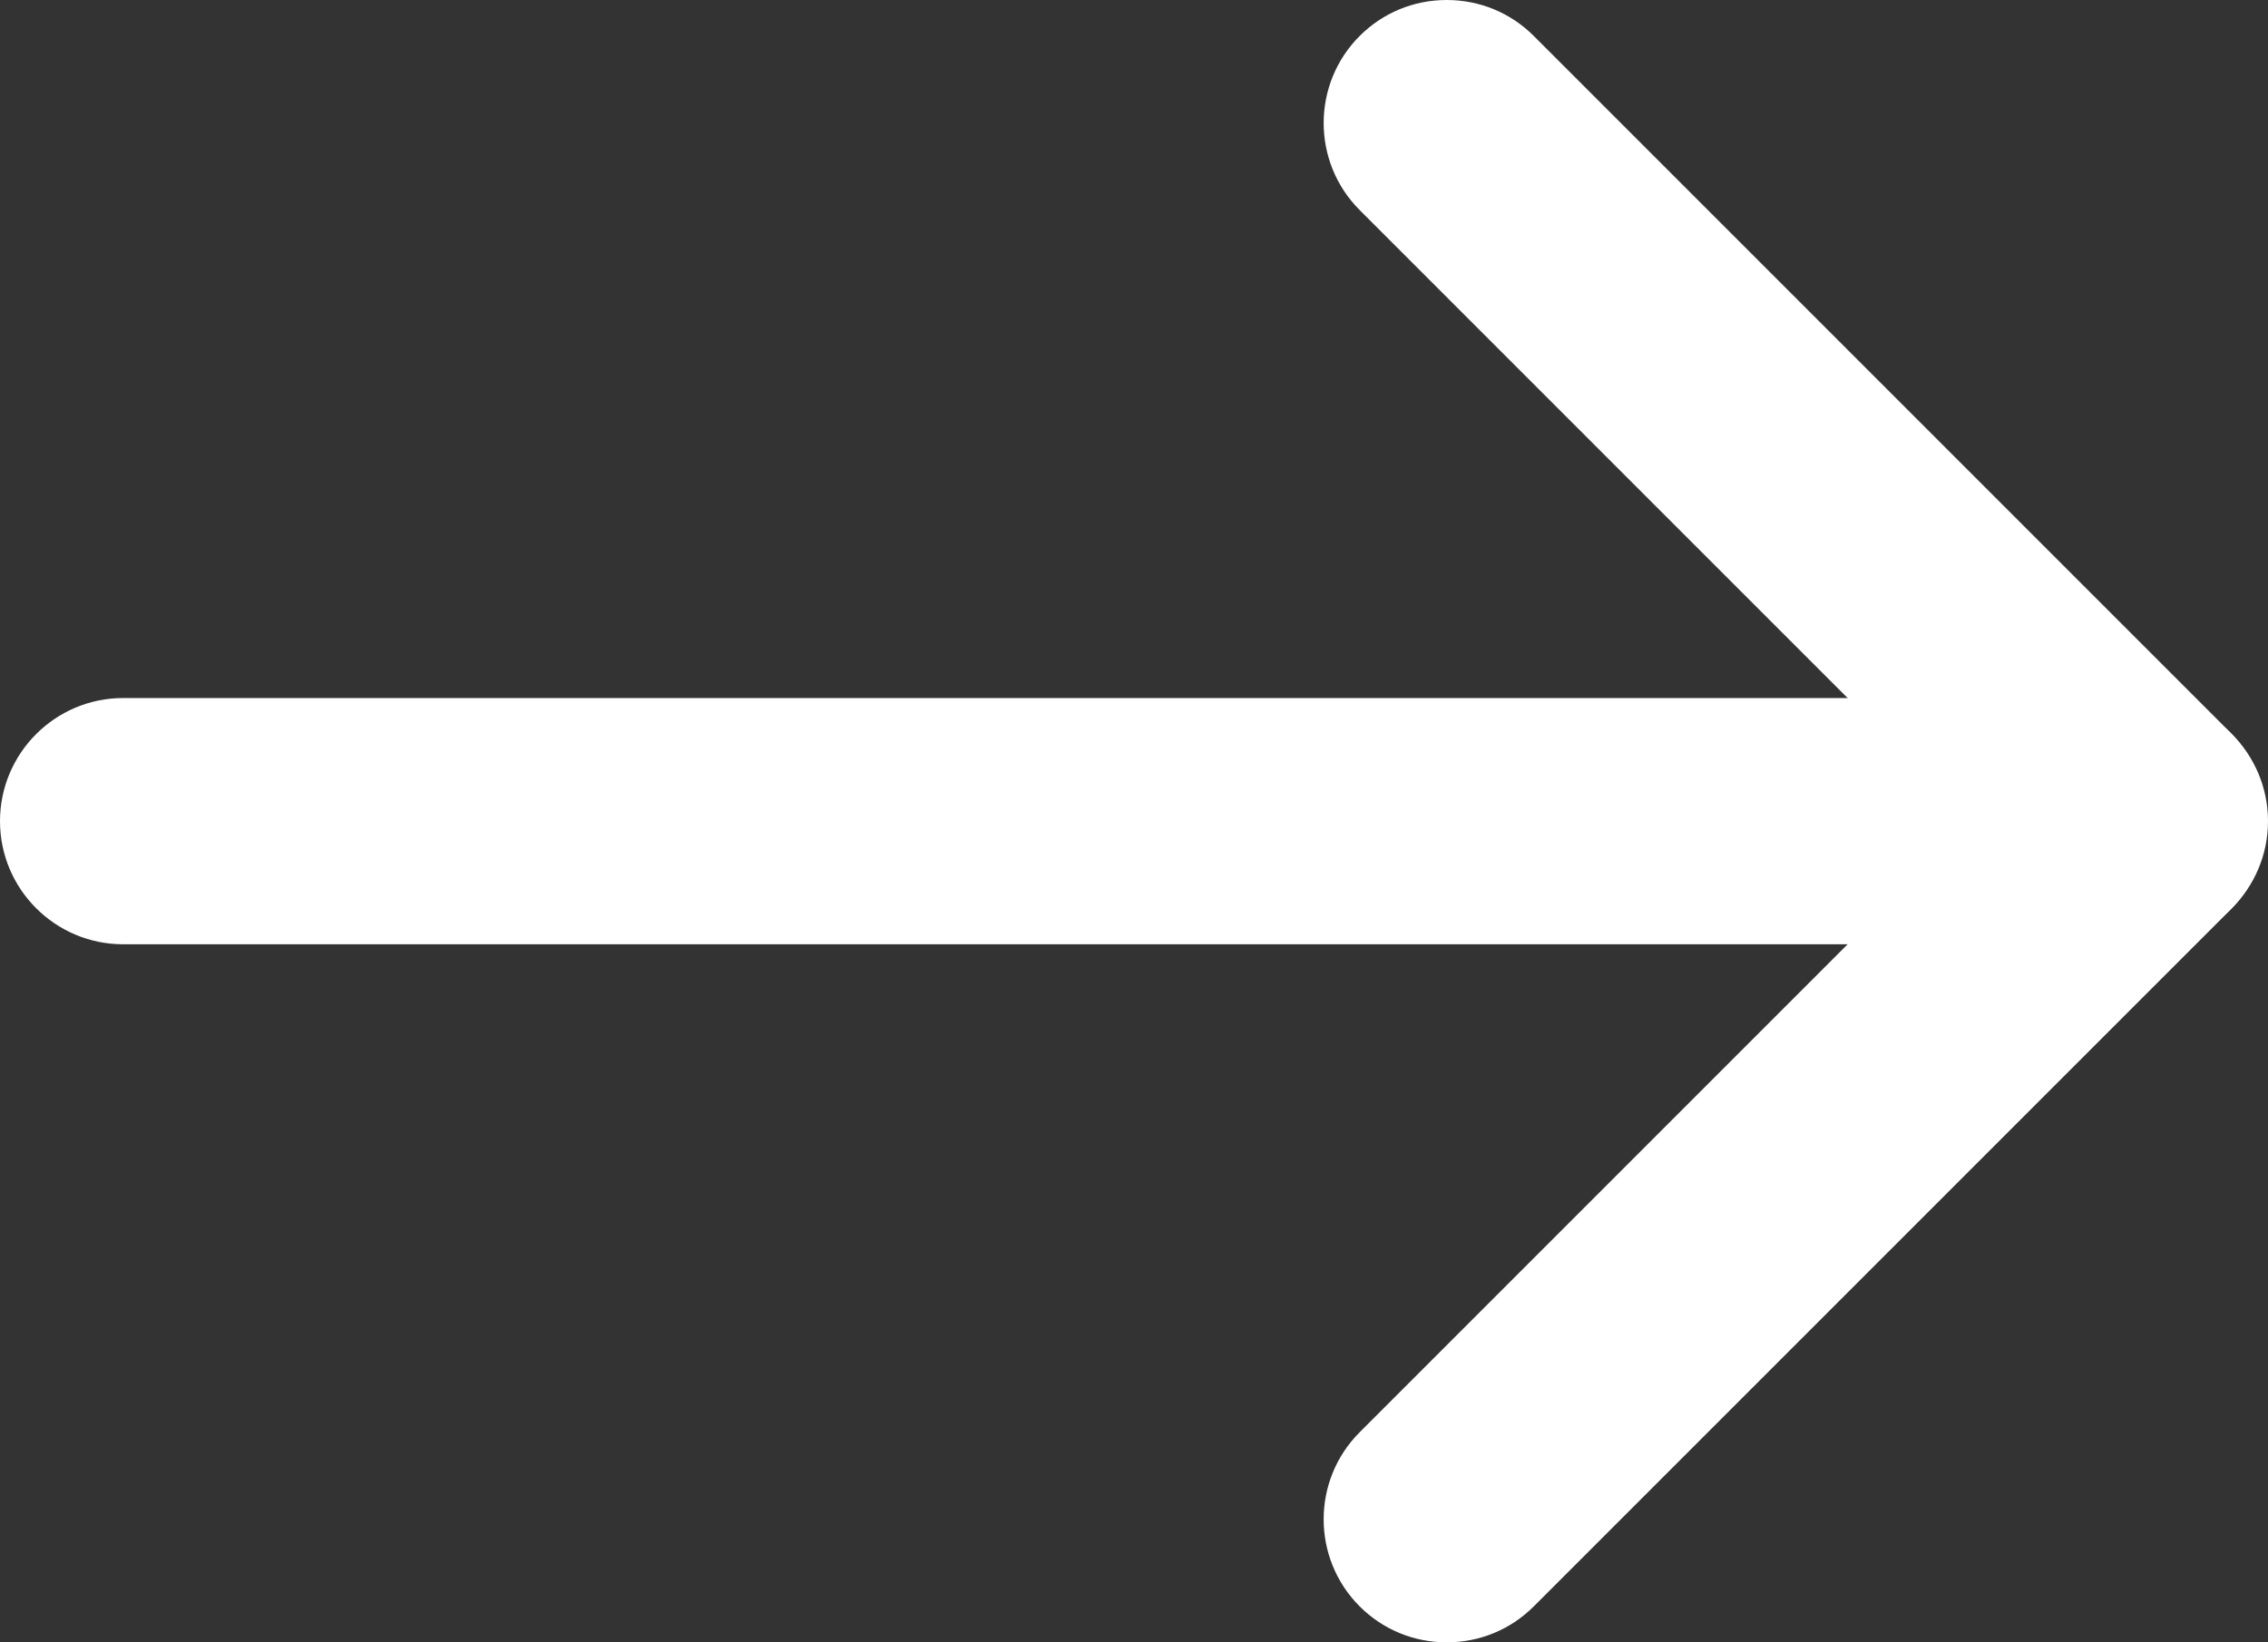 <?xml version="1.0" encoding="utf-8"?>
<!-- Generator: Adobe Illustrator 16.0.0, SVG Export Plug-In . SVG Version: 6.00 Build 0)  -->
<!DOCTYPE svg PUBLIC "-//W3C//DTD SVG 1.1//EN" "http://www.w3.org/Graphics/SVG/1.1/DTD/svg11.dtd">
<svg version="1.1" id="Layer_1" xmlns="http://www.w3.org/2000/svg" xmlns:xlink="http://www.w3.org/1999/xlink" x="0px" y="0px"
	 width="175px" height="126.724px" viewBox="0 0 175 126.724" enable-background="new 0 0 175 126.724" xml:space="preserve" fill="#fff" >
<rect x="0" y="0" width="175" height="126.724" fill="#333333" stroke="none"/>
<g>
	<defs>
		<rect id="SVGID_1_" width="175" height="126.724"/>
	</defs>
	<clipPath id="SVGID_2_">
		<use xlink:href="#SVGID_1_"  overflow="visible"/>
	</clipPath>
	<path  d="M9.5,71.362c-4.411,0-8-3.589-8-8s3.589-8,8-8h156c4.411,0,8,3.589,8,8s-3.589,8-8,8H9.5z"/>
	<path  d="M165.5,56.862c3.575,0,6.5,2.925,6.5,6.5c0,3.575-2.925,6.5-6.5,6.5H9.5
		c-3.575,0-6.5-2.925-6.5-6.5c0-3.575,2.925-6.5,6.5-6.5H165.5 M165.5,53.862H9.5c-5.238,0-9.5,4.262-9.5,9.5
		c0,5.238,4.262,9.5,9.5,9.5h156c5.238,0,9.5-4.262,9.5-9.5C175,58.124,170.738,53.862,165.5,53.862"/>
	<path  d="M165.37,71.224c-2.142,0-4.151-0.83-5.657-2.335l-53.74-53.741
		c-3.118-3.119-3.118-8.194,0-11.313c1.507-1.506,3.516-2.336,5.657-2.336c2.143,0,4.151,0.83,5.657,2.336l53.74,53.74
		c3.119,3.119,3.119,8.194,0,11.314C169.521,70.394,167.512,71.224,165.37,71.224"/>
	<path  d="M111.63,3c1.666,0,3.333,0.632,4.596,1.896l53.74,53.74c2.528,2.528,2.528,6.665,0,9.193
		c-1.264,1.263-2.93,1.896-4.596,1.896s-3.332-0.634-4.597-1.896l-53.739-53.741c-2.528-2.527-2.528-6.664,0-9.192
		C108.298,3.632,109.964,3,111.63,3 M111.63,0c-2.542,0-4.928,0.985-6.717,2.775c-3.704,3.704-3.704,9.731,0,13.435l53.739,53.74
		c1.789,1.789,4.176,2.775,6.718,2.775c2.543,0,4.928-0.986,6.718-2.775c3.704-3.704,3.704-9.731,0-13.435l-53.74-53.74
		C116.558,0.985,114.173,0,111.63,0"/>
	<path  d="M111.63,125.224c-2.142,0-4.151-0.83-5.657-2.335c-3.119-3.12-3.119-8.195,0-11.313
		l53.74-53.74c1.506-1.506,3.515-2.336,5.657-2.336c2.142,0,4.15,0.83,5.657,2.336c3.118,3.119,3.118,8.193,0,11.312l-53.74,53.741
		C115.781,124.394,113.771,125.224,111.63,125.224"/>
	<path  d="M165.37,57c1.666,0,3.332,0.632,4.596,1.896c2.528,2.528,2.528,6.666,0,9.192l-53.739,53.741
		c-1.265,1.263-2.931,1.896-4.597,1.896s-3.332-0.634-4.596-1.896c-2.528-2.528-2.528-6.665,0-9.193l53.74-53.74
		C162.037,57.632,163.704,57,165.37,57 M165.37,54c-2.543,0-4.928,0.985-6.718,2.775l-53.74,53.74
		c-3.704,3.704-3.704,9.731,0,13.436c1.79,1.789,4.175,2.775,6.718,2.775s4.928-0.986,6.718-2.775l53.739-53.74
		c3.704-3.704,3.704-9.731,0-13.435C170.298,54.985,167.912,54,165.37,54"/>
</g>
</svg>
